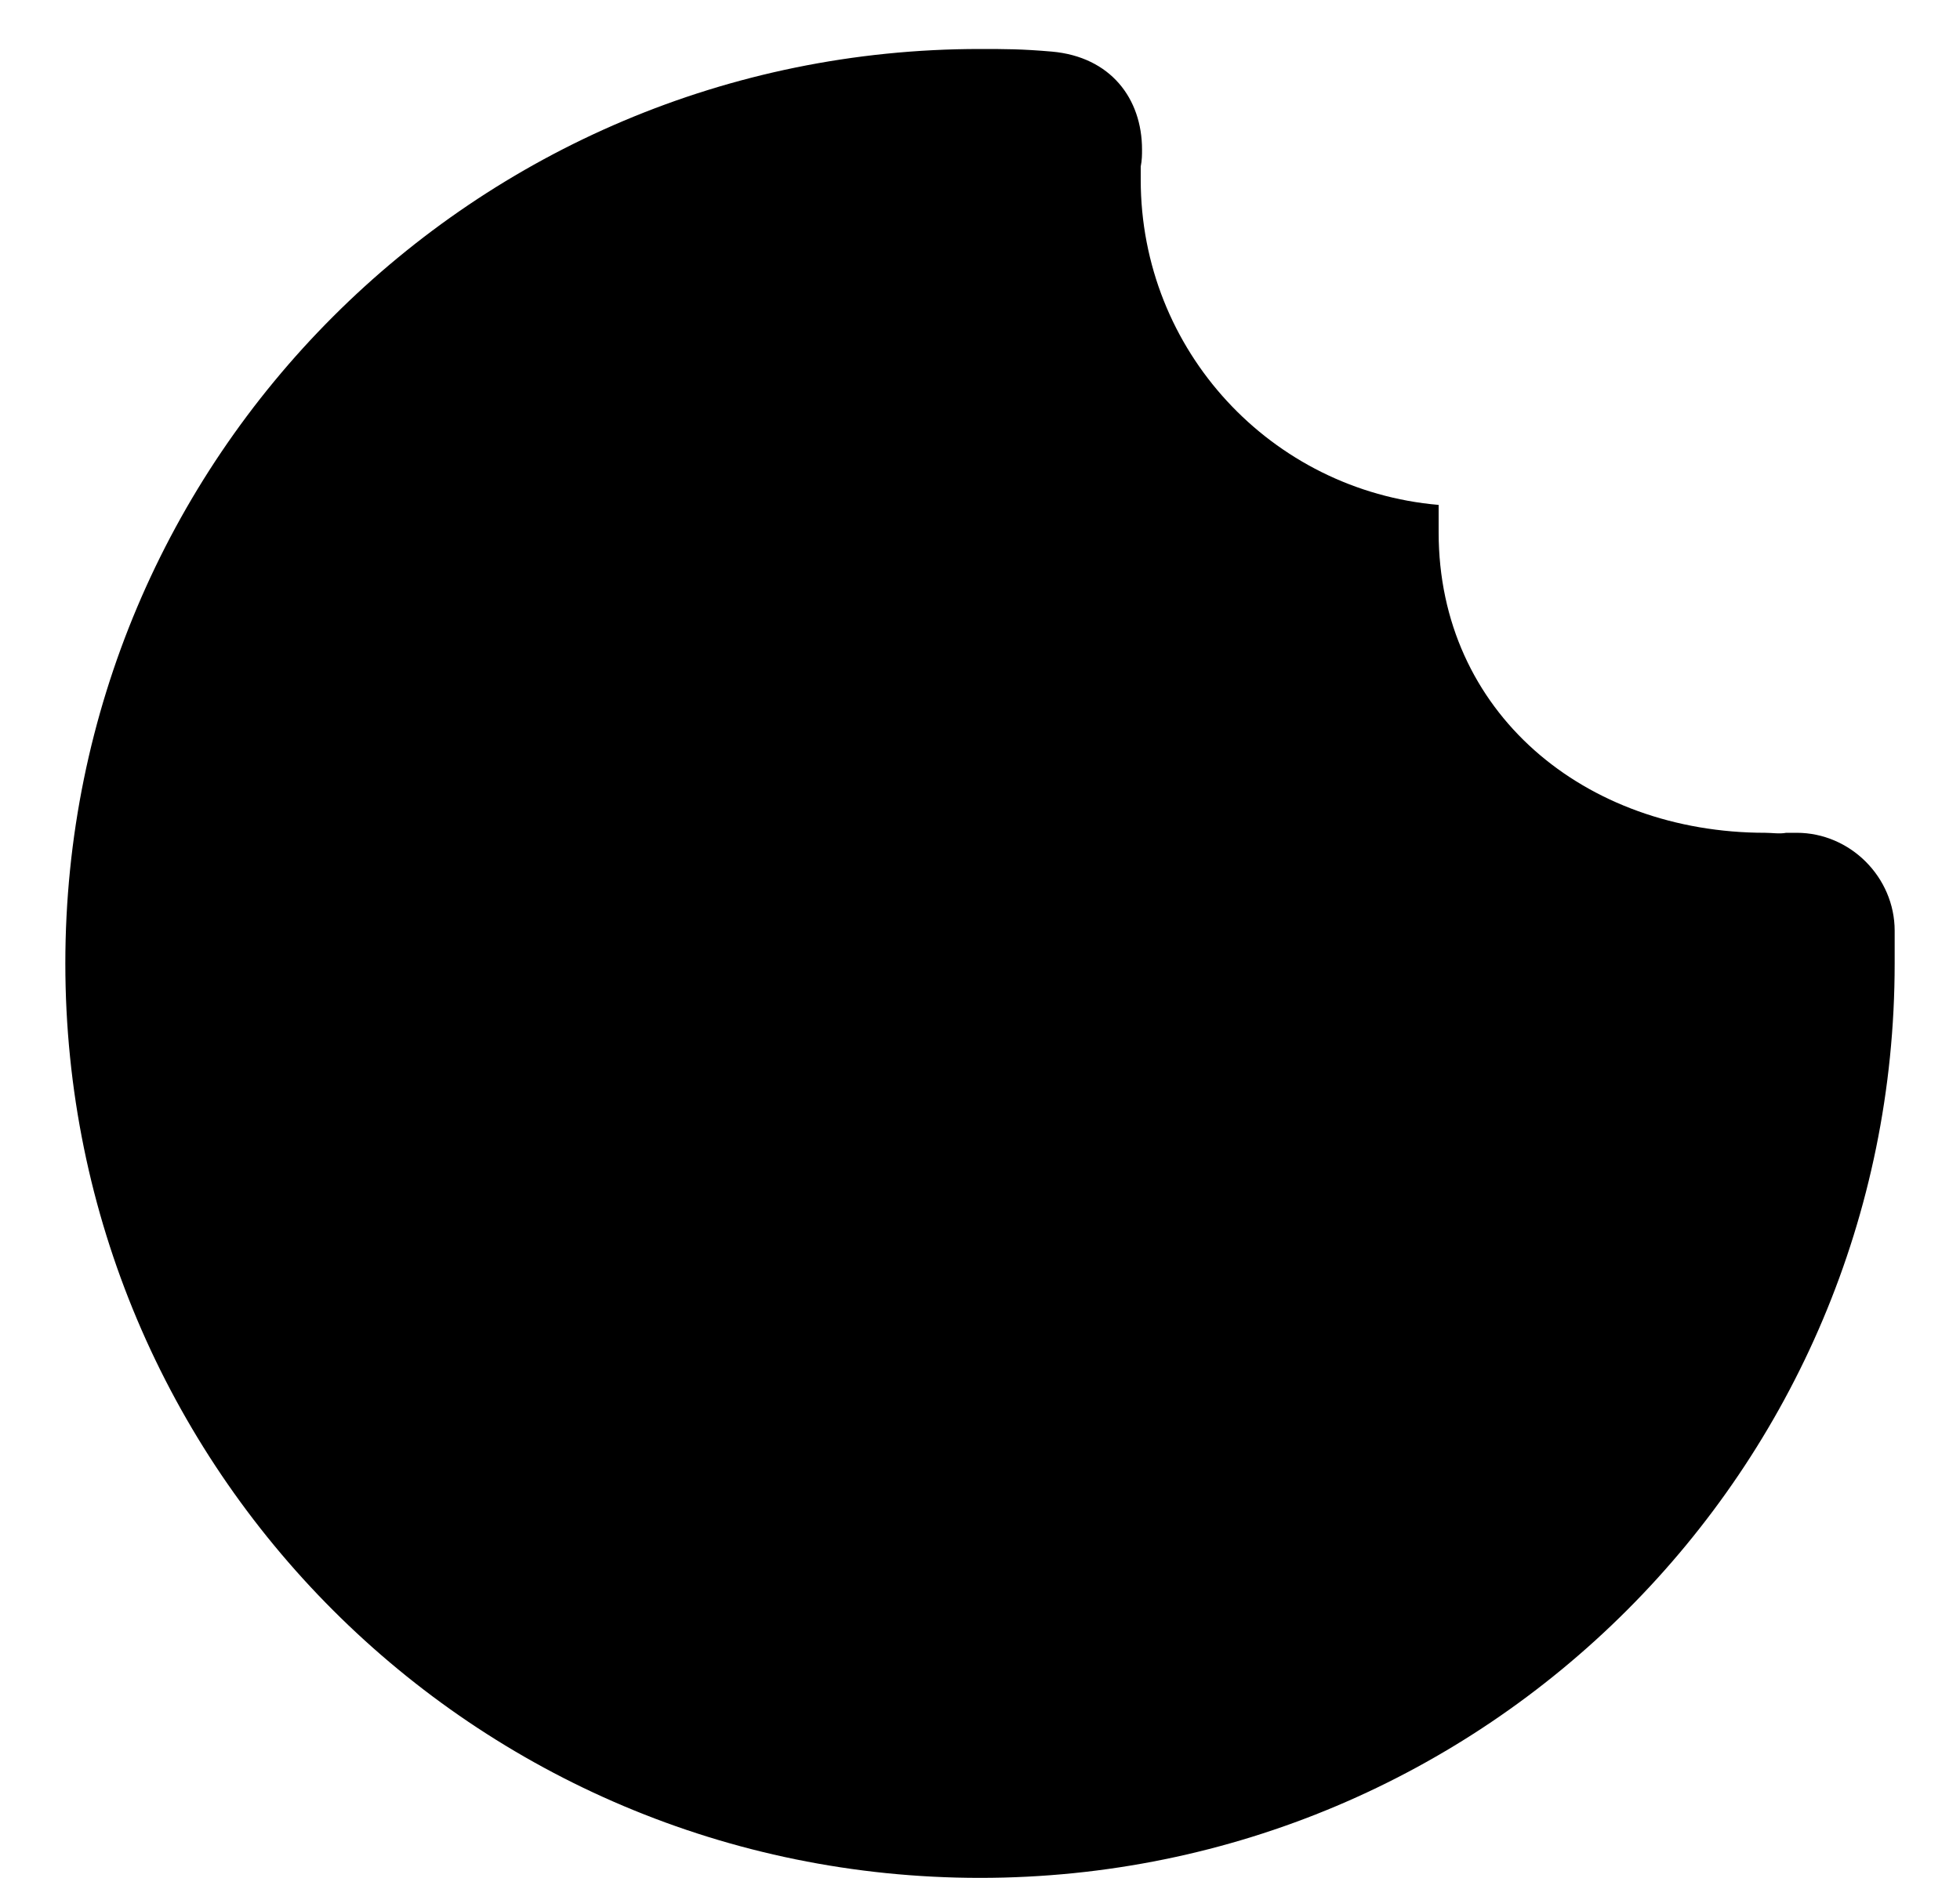 ﻿<?xml version="1.0" encoding="utf-8"?>
<svg version="1.1" xmlns:xlink="http://www.w3.org/1999/xlink" width="24px" height="23px" xmlns="http://www.w3.org/2000/svg">
  <defs>
    <pattern id="BGPattern" patternUnits="userSpaceOnUse" alignment="0 0" imageRepeat="None" />
    <mask fill="white" id="Clip540">
      <path d="M 21.872 10.2  L 22 10.2  C 22.656 10.2  23.2 10.744  23.2 11.4  L 23.2 11.8  C 23.2 17.992  18.192 23  12 23  C 5.808 23  0.8 17.992  0.8 11.8  C 0.8 5.608  5.808 0.6  12 0.6  C 12.304 0.6  12.512 0.6  12.88 0.632  C 13.6 0.696  13.984 1.208  13.984 1.832  C 13.984 1.896  13.984 1.96  13.968 2.04  L 13.968 2.2  C 13.968 4.296  15.568 6.008  17.616 6.184  L 17.616 6.52  C 17.616 8.728  19.408 10.2  21.616 10.2  C 21.696 10.2  21.792 10.216  21.872 10.2  Z " fill-rule="evenodd" />
    </mask>
  </defs>
  <g>
    <path d="M 21.872 10.2  L 22 10.2  C 22.656 10.2  23.2 10.744  23.2 11.4  L 23.2 11.8  C 23.2 17.992  18.192 23  12 23  C 5.808 23  0.8 17.992  0.8 11.8  C 0.8 5.608  5.808 0.6  12 0.6  C 12.304 0.6  12.512 0.6  12.88 0.632  C 13.6 0.696  13.984 1.208  13.984 1.832  C 13.984 1.896  13.984 1.96  13.968 2.04  L 13.968 2.2  C 13.968 4.296  15.568 6.008  17.616 6.184  L 17.616 6.52  C 17.616 8.728  19.408 10.2  21.616 10.2  C 21.696 10.2  21.792 10.216  21.872 10.2  Z " fill-rule="nonzero" fill="rgba(0, 0, 0, 1)" stroke="none" class="fill" />
    <path d="M 21.872 10.2  L 22 10.2  C 22.656 10.2  23.2 10.744  23.2 11.4  L 23.2 11.8  C 23.2 17.992  18.192 23  12 23  C 5.808 23  0.8 17.992  0.8 11.8  C 0.8 5.608  5.808 0.6  12 0.6  C 12.304 0.6  12.512 0.6  12.88 0.632  C 13.6 0.696  13.984 1.208  13.984 1.832  C 13.984 1.896  13.984 1.96  13.968 2.04  L 13.968 2.2  C 13.968 4.296  15.568 6.008  17.616 6.184  L 17.616 6.52  C 17.616 8.728  19.408 10.2  21.616 10.2  C 21.696 10.2  21.792 10.216  21.872 10.2  Z " stroke-width="0" stroke-dasharray="0" stroke="rgba(255, 255, 255, 0)" fill="none" class="stroke" mask="url(#Clip540)" />
  </g>
</svg>